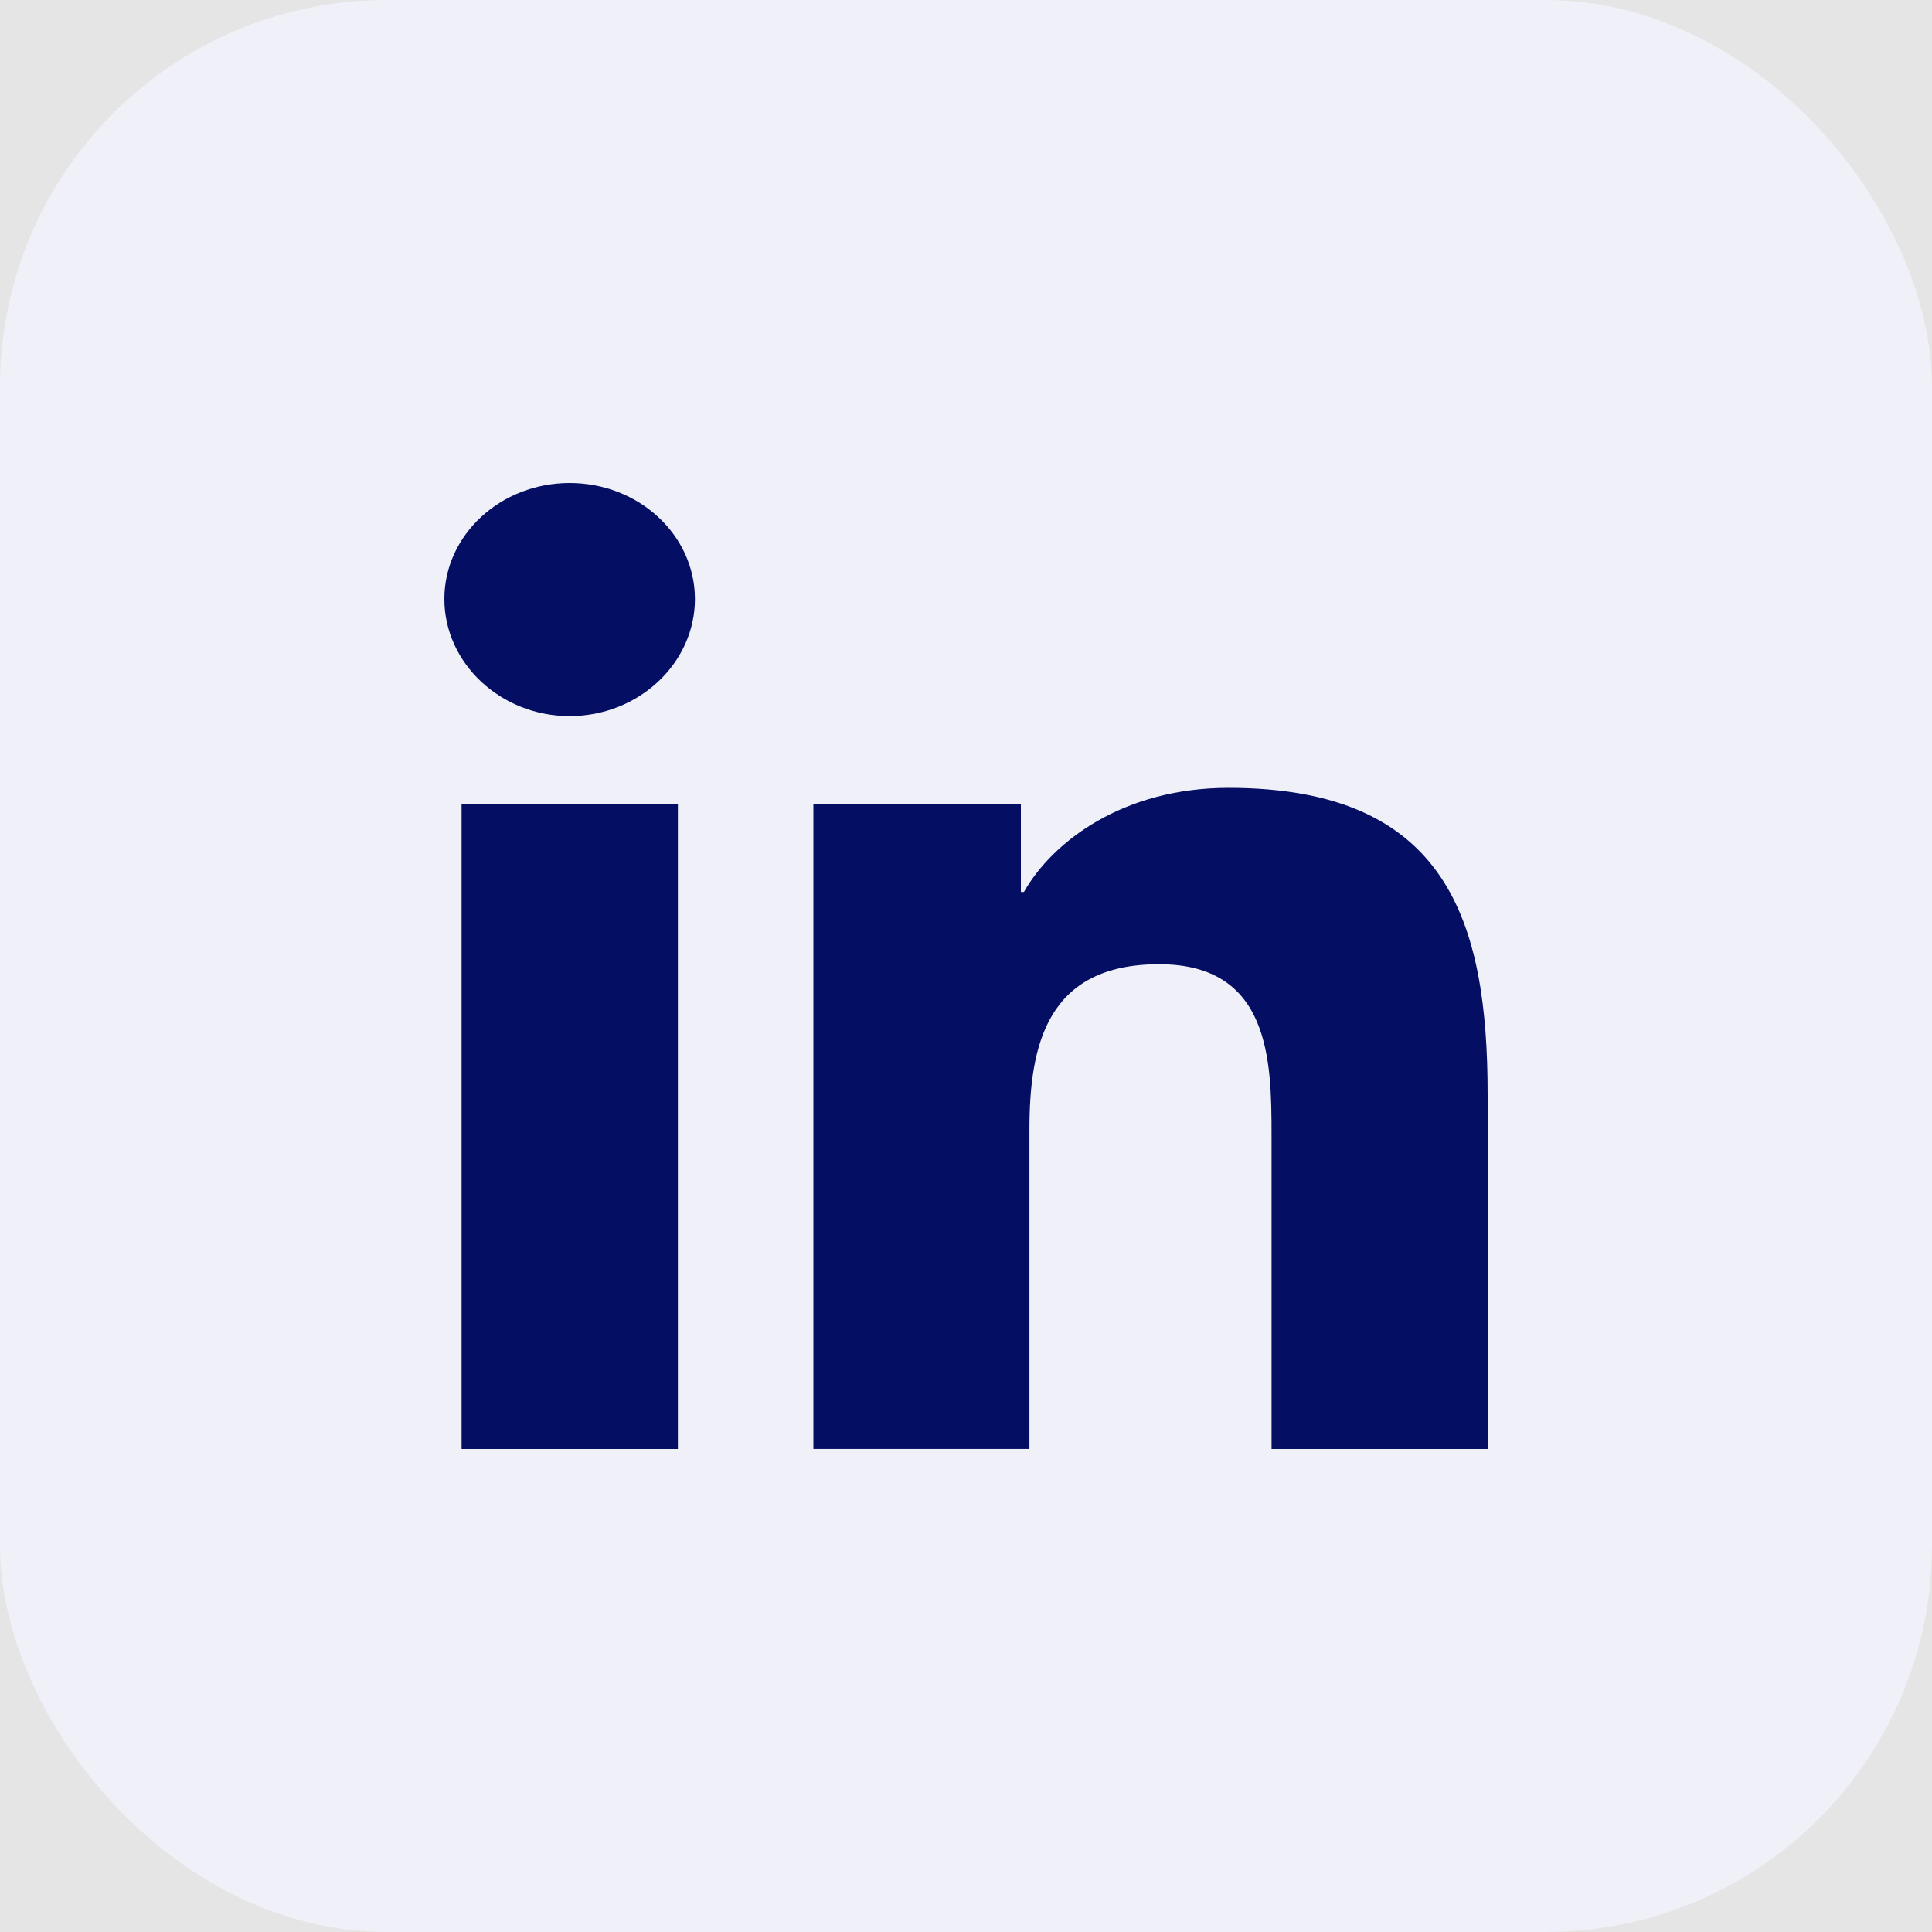 <svg width="100" height="100" viewBox="0 0 100 100" fill="none" xmlns="http://www.w3.org/2000/svg">
<rect width="100" height="100" fill="#E5E5E5"/>
<rect width="100" height="100" rx="20" fill="#EFF0F8"/>
<g clip-path="url(#clip0)">
<path d="M76.987 75V74.998H77V56.66C77 47.69 74.914 40.779 63.588 40.779C58.143 40.779 54.489 43.546 52.997 46.169H52.84V41.617H42.1V74.998H53.283V58.469C53.283 54.117 54.174 49.908 59.995 49.908C65.73 49.908 65.815 54.875 65.815 58.748V75H76.987Z" fill="#040E63"/>
<path d="M23.891 41.619H35.087V75H23.891V41.619Z" fill="#040E63"/>
<path d="M29.485 25C25.905 25 23 27.69 23 31.004C23 34.319 25.905 37.065 29.485 37.065C33.064 37.065 35.969 34.319 35.969 31.004C35.967 27.69 33.062 25 29.485 25V25Z" fill="#040E63"/>
</g>
<defs>
<clipPath id="clip0">
<rect width="54" height="50" fill="white" transform="translate(23 25)"/>
</clipPath>
</defs>
</svg>
